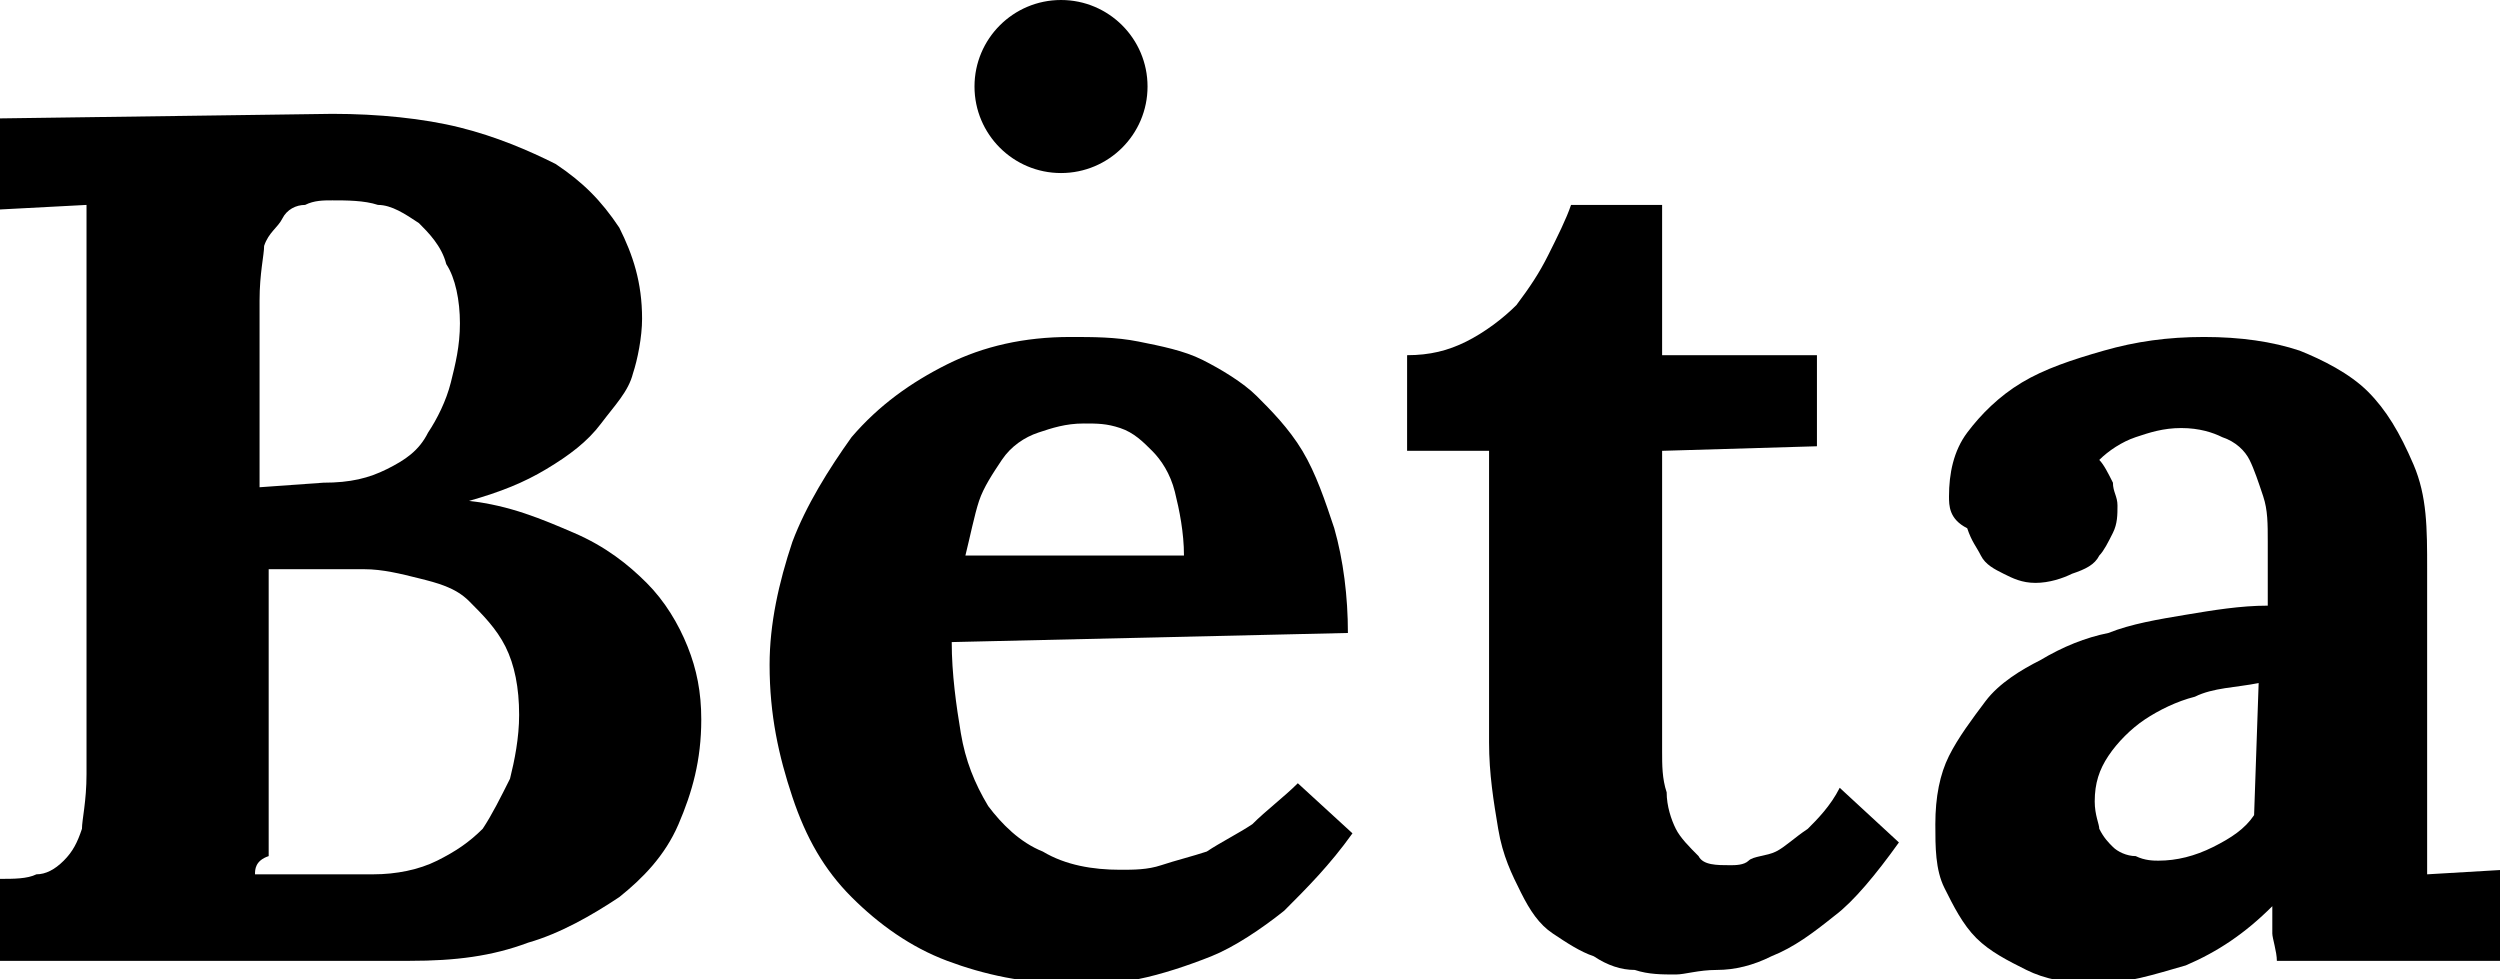 <?xml version="1.0" encoding="utf-8"?>
<!-- Generator: Adobe Illustrator 18.0.0, SVG Export Plug-In . SVG Version: 6.00 Build 0)  -->
<!DOCTYPE svg PUBLIC "-//W3C//DTD SVG 1.1//EN" "http://www.w3.org/Graphics/SVG/1.1/DTD/svg11.dtd">
<svg version="1.1" id="Layer_1" xmlns="http://www.w3.org/2000/svg" xmlns:xlink="http://www.w3.org/1999/xlink" x="0px" y="0px"
	 viewBox="0 0 54.9 21.5" enable-background="new 0 0 54.9 21.5" xml:space="preserve">
<g>
	<g>
		<path d="M0,19.3c0.3,0,0.6,0,0.8-0.1c0.2,0,0.4-0.1,0.6-0.3c0.2-0.2,0.3-0.4,0.4-0.7C1.8,18,1.9,17.6,1.9,17V6.9
			c0-0.2,0-0.5,0-0.7c0-0.2,0-0.5,0-0.7c0-0.2,0-0.4,0-0.6c0-0.2,0-0.3,0-0.4L0,4.6v-2l7.3-0.1c1,0,2,0.1,2.8,0.3
			c0.8,0.2,1.5,0.5,2.1,0.8c0.6,0.4,1,0.8,1.4,1.4c0.3,0.6,0.5,1.2,0.5,2c0,0.4-0.1,0.9-0.2,1.2c-0.1,0.4-0.4,0.7-0.7,1.1
			c-0.3,0.4-0.7,0.7-1.2,1s-1,0.5-1.7,0.7v0c0.9,0.1,1.6,0.4,2.3,0.7s1.2,0.7,1.6,1.1s0.7,0.9,0.9,1.4s0.3,1,0.3,1.6
			c0,0.9-0.2,1.6-0.5,2.3c-0.3,0.7-0.8,1.2-1.3,1.6c-0.6,0.4-1.3,0.8-2,1C10.8,21,10,21.1,9,21.1H0V19.3z M5.6,19.2
			c0.5,0,0.9,0,1.3,0c0.4,0,0.8,0,1.3,0c0.5,0,1-0.1,1.4-0.3c0.4-0.2,0.7-0.4,1-0.7c0.2-0.3,0.4-0.7,0.6-1.1
			c0.1-0.4,0.2-0.9,0.2-1.4c0-0.6-0.1-1.1-0.3-1.5s-0.5-0.7-0.8-1s-0.7-0.4-1.1-0.5c-0.4-0.1-0.8-0.2-1.2-0.2c-0.8,0-1.6,0-2.1,0
			v4.3c0,0.2,0,0.5,0,0.7c0,0.2,0,0.4,0,0.7c0,0.2,0,0.4,0,0.6C5.6,18.9,5.6,19.1,5.6,19.2z M7.1,10.6c0.6,0,1-0.1,1.4-0.3
			c0.4-0.2,0.7-0.4,0.9-0.8c0.2-0.3,0.4-0.7,0.5-1.1C10,8,10.1,7.6,10.1,7.1c0-0.5-0.1-1-0.3-1.3C9.7,5.4,9.4,5.1,9.2,4.9
			C8.9,4.7,8.6,4.5,8.3,4.5c-0.3-0.1-0.7-0.1-1-0.1c-0.2,0-0.4,0-0.6,0.1c-0.2,0-0.4,0.1-0.5,0.3S5.9,5.1,5.8,5.4
			C5.8,5.6,5.7,6,5.7,6.6v4.1L7.1,10.6z"/>
		<path d="M29.6,13.9l-8.7,0.2c0,0.7,0.1,1.4,0.2,2c0.1,0.6,0.3,1.1,0.6,1.6c0.3,0.4,0.7,0.8,1.2,1c0.5,0.3,1.1,0.4,1.7,0.4
			c0.3,0,0.6,0,0.9-0.1c0.3-0.1,0.7-0.2,1-0.3c0.3-0.2,0.7-0.4,1-0.6c0.3-0.3,0.7-0.6,1-0.9l1.2,1.1c-0.5,0.7-1,1.2-1.5,1.7
			c-0.5,0.4-1.1,0.8-1.6,1c-0.5,0.2-1.1,0.4-1.6,0.5c-0.5,0.1-1,0.1-1.5,0.1c-1,0-1.9-0.2-2.7-0.5c-0.8-0.3-1.5-0.8-2.1-1.4
			c-0.6-0.6-1-1.3-1.3-2.2c-0.3-0.9-0.5-1.8-0.5-2.9c0-0.9,0.2-1.8,0.5-2.7c0.3-0.8,0.8-1.6,1.3-2.3c0.6-0.7,1.3-1.2,2.1-1.6
			c0.8-0.4,1.7-0.6,2.7-0.6c0.5,0,1,0,1.5,0.1c0.5,0.1,1,0.2,1.4,0.4c0.4,0.2,0.9,0.5,1.2,0.8s0.7,0.7,1,1.2
			c0.3,0.5,0.5,1.1,0.7,1.7C29.5,12.3,29.6,13.1,29.6,13.9z M23.8,9.3c-0.4,0-0.7,0.1-1,0.2c-0.3,0.1-0.6,0.3-0.8,0.6
			s-0.4,0.6-0.5,0.9s-0.2,0.8-0.3,1.2H26c0-0.5-0.1-1-0.2-1.4c-0.1-0.4-0.3-0.7-0.5-0.9c-0.2-0.2-0.4-0.4-0.7-0.5S24.1,9.3,23.8,9.3
			z"/>
		<path d="M30.9,7.8c0.5,0,0.9-0.1,1.3-0.3c0.4-0.2,0.8-0.5,1.1-0.8C33.6,6.3,33.8,6,34,5.6c0.2-0.4,0.4-0.8,0.5-1.1h2l0,3.3h3.4v2
			l-3.4,0.1c0,1.3,0,2.3,0,3.1c0,0.8,0,1.5,0,2c0,0.5,0,0.9,0,1.1c0,0.2,0,0.3,0,0.4c0,0.3,0,0.6,0.1,0.9c0,0.3,0.1,0.6,0.2,0.8
			c0.1,0.2,0.3,0.4,0.5,0.6C37.4,19,37.7,19,38,19c0.1,0,0.3,0,0.4-0.1s0.4-0.1,0.6-0.2c0.2-0.1,0.4-0.3,0.7-0.5
			c0.2-0.2,0.5-0.5,0.7-0.9l1.3,1.2c-0.5,0.7-1,1.3-1.4,1.6c-0.5,0.4-0.9,0.7-1.4,0.9c-0.4,0.2-0.8,0.3-1.2,0.3
			c-0.4,0-0.7,0.1-0.9,0.1c-0.3,0-0.6,0-0.9-0.1c-0.3,0-0.6-0.1-0.9-0.3c-0.3-0.1-0.6-0.3-0.9-0.5c-0.3-0.2-0.5-0.5-0.7-0.9
			s-0.4-0.8-0.5-1.4s-0.2-1.2-0.2-1.9l0-6.4l-1.8,0V7.8z"/>
		<path d="M42.8,10.9c0-0.5,0.1-1,0.4-1.4c0.3-0.4,0.7-0.8,1.2-1.1s1.1-0.5,1.8-0.7c0.7-0.2,1.4-0.3,2.2-0.3s1.5,0.1,2.1,0.3
			C51,7.9,51.6,8.2,52,8.6c0.4,0.4,0.7,0.9,1,1.6s0.3,1.4,0.3,2.3c0,0.4,0,0.8,0,1.2c0,0.3,0,0.7,0,1s0,0.6,0,1c0,0.3,0,0.7,0,1.2
			c0,0.1,0,0.3,0,0.5c0,0.2,0,0.4,0,0.6c0,0.2,0,0.4,0,0.6c0,0.2,0,0.4,0,0.6l1.7-0.1v2h-5c0-0.2-0.1-0.5-0.1-0.6c0-0.2,0-0.4,0-0.6
			h0c-0.6,0.6-1.2,1-1.9,1.3c-0.7,0.2-1.3,0.4-2,0.4c-0.6,0-1.1-0.1-1.5-0.3s-0.8-0.4-1.1-0.7c-0.3-0.3-0.5-0.7-0.7-1.1
			c-0.2-0.4-0.2-0.9-0.2-1.4c0-0.6,0.1-1.1,0.3-1.5c0.2-0.4,0.5-0.8,0.8-1.2c0.3-0.4,0.8-0.7,1.2-0.9c0.5-0.3,1-0.5,1.5-0.6
			c0.5-0.2,1.1-0.3,1.7-0.4c0.6-0.1,1.2-0.2,1.8-0.2v-1.4c0-0.4,0-0.7-0.1-1s-0.2-0.6-0.3-0.8c-0.1-0.2-0.3-0.4-0.6-0.5
			c-0.2-0.1-0.5-0.2-0.9-0.2c-0.4,0-0.7,0.1-1,0.2s-0.6,0.3-0.8,0.5c0.1,0.1,0.2,0.3,0.3,0.5c0,0.2,0.1,0.3,0.1,0.5
			c0,0.2,0,0.4-0.1,0.6c-0.1,0.2-0.2,0.4-0.3,0.5c-0.1,0.2-0.3,0.3-0.6,0.4c-0.2,0.1-0.5,0.2-0.8,0.2c-0.3,0-0.5-0.1-0.7-0.2
			c-0.2-0.1-0.4-0.2-0.5-0.4c-0.1-0.2-0.2-0.3-0.3-0.6C42.8,11.4,42.8,11.1,42.8,10.9z M49.6,15c-0.5,0.1-1,0.1-1.4,0.3
			c-0.4,0.1-0.8,0.3-1.1,0.5s-0.6,0.5-0.8,0.8c-0.2,0.3-0.3,0.6-0.3,1c0,0.3,0.1,0.5,0.1,0.6c0.1,0.2,0.2,0.3,0.3,0.4
			c0.1,0.1,0.3,0.2,0.5,0.2c0.2,0.1,0.4,0.1,0.5,0.1c0.4,0,0.8-0.1,1.2-0.3c0.4-0.2,0.7-0.4,0.9-0.7L49.6,15z"/>
	</g>
	<g>
		<circle cx="23.3" cy="1.9" r="1.9"/>
	</g>
</g>
</svg>
